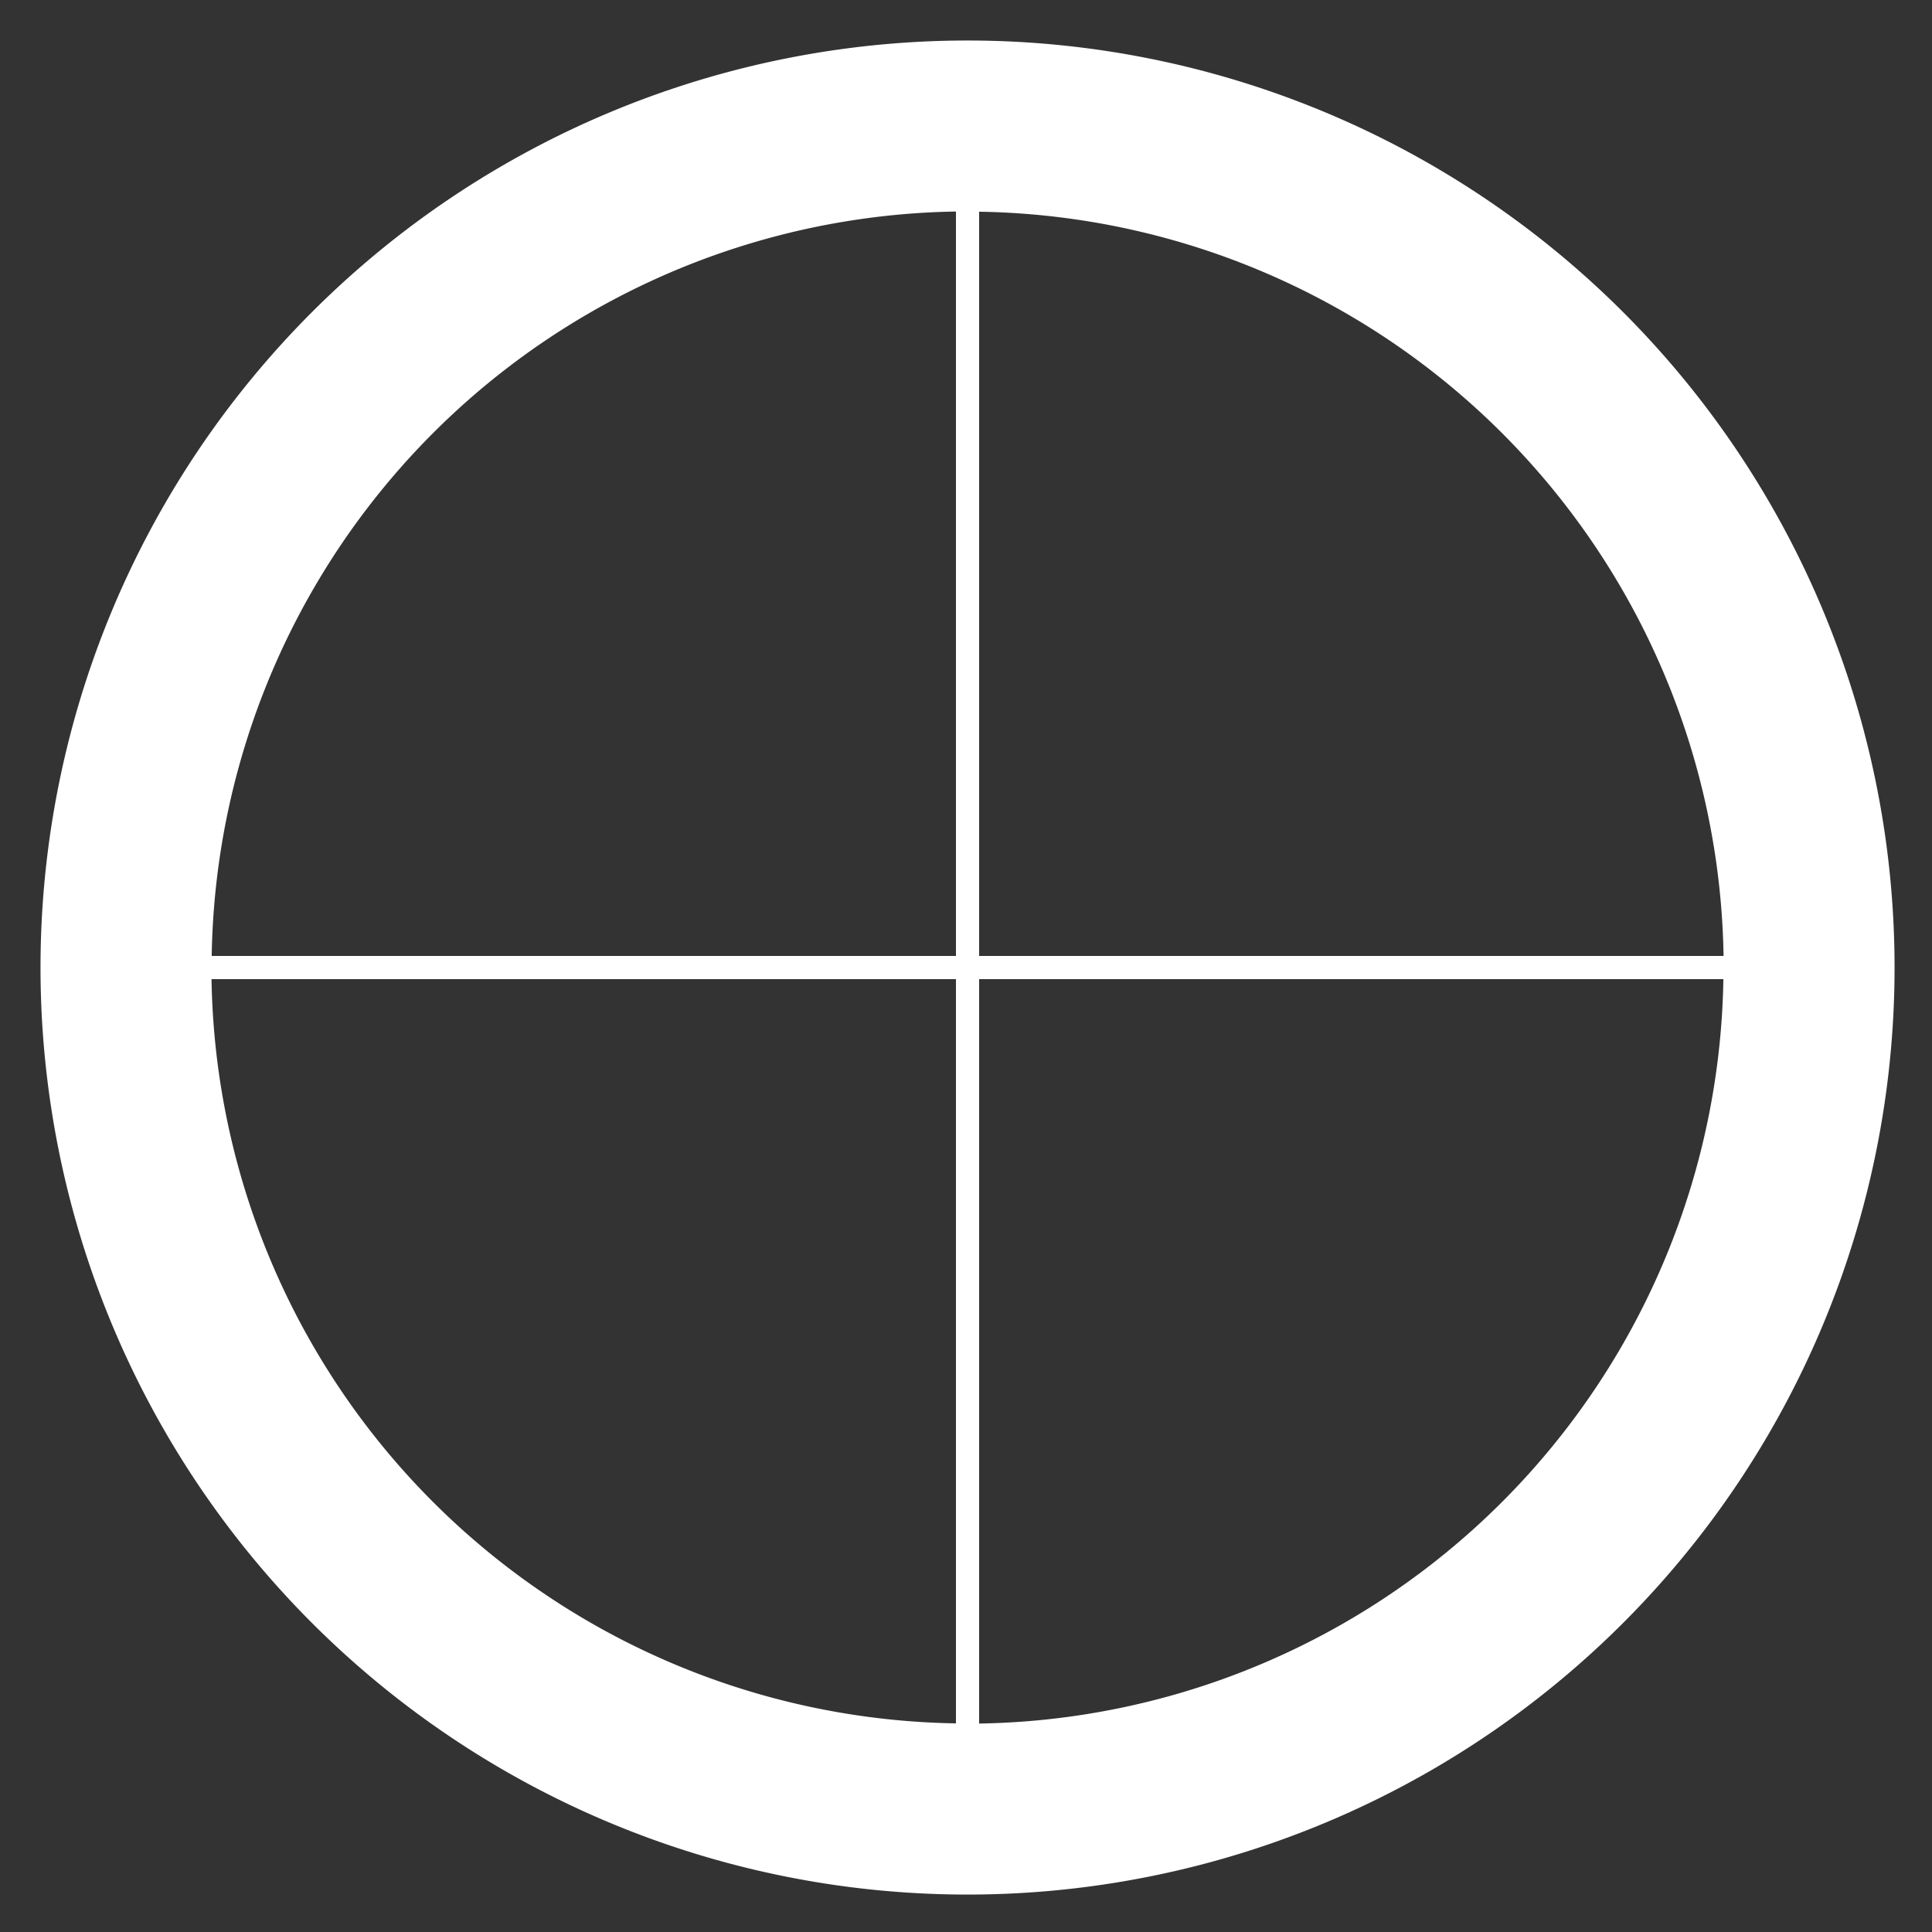<?xml version="1.0" encoding="UTF-8" standalone="no"?>
<svg
   xmlns:dc="http://purl.org/dc/elements/1.1/"
   xmlns:cc="http://creativecommons.org/ns#"
   xmlns:rdf="http://www.w3.org/1999/02/22-rdf-syntax-ns#"
   xmlns:svg="http://www.w3.org/2000/svg"
   xmlns="http://www.w3.org/2000/svg"
   xmlns:sodipodi="http://sodipodi.sourceforge.net/DTD/sodipodi-0.dtd"
   xmlns:inkscape="http://www.inkscape.org/namespaces/inkscape"
   width="64"
   height="64"
   viewBox="0 0 16.933 16.933"
   version="1.1"
   id="svg8"
   sodipodi:docname="crosshair136.svg"
   inkscape:version="0.92.2 (5c3e80d, 2017-08-06)">
  <rect x="0" y="0" width="16.933" height="16.933" fill="#333333" stroke="none"/>
  <defs
     id="defs12" />
  <sodipodi:namedview
     pagecolor="#ffffff"
     bordercolor="#666666"
     borderopacity="1"
     objecttolerance="10"
     gridtolerance="10"
     guidetolerance="10"
     inkscape:pageopacity="0"
     inkscape:pageshadow="2"
     inkscape:window-width="1920"
     inkscape:window-height="1017"
     id="namedview10"
     showgrid="true"
     inkscape:zoom="7.375"
     inkscape:cx="12.247471"
     inkscape:cy="30.323221"
     inkscape:window-x="1912"
     inkscape:window-y="-8"
     inkscape:window-maximized="1"
     inkscape:current-layer="svg8">
    <inkscape:grid
       type="xygrid"
       id="grid821"
       empspacing="4"
       spacingy="0.529"
       spacingx="0.529" />
  </sodipodi:namedview>
  <path
     style="fill:#ffffff;fill-opacity:1;stroke-width:2.306"
     d="M 32 1.34 A 30.661 30.661 0 0 0 1.34 32 A 30.661 30.661 0 0 0 32 62.66 A 30.661 30.661 0 0 0 62.66 32 A 30.661 30.661 0 0 0 32 1.34 z M 31.617 6.996 L 31.617 31.617 L 7.002 31.617 A 25.017 25.017 0 0 1 31.617 6.996 z M 32.383 7.002 A 25.017 25.017 0 0 1 57.004 31.617 L 32.383 31.617 L 32.383 7.002 z M 6.996 32.383 L 31.617 32.383 L 31.617 56.998 A 25.017 25.017 0 0 1 6.996 32.383 z M 32.383 32.383 L 56.998 32.383 A 25.017 25.017 0 0 1 32.383 57.004 L 32.383 32.383 z "
     transform="scale(0.265)"
     id="path4" />
</svg>
